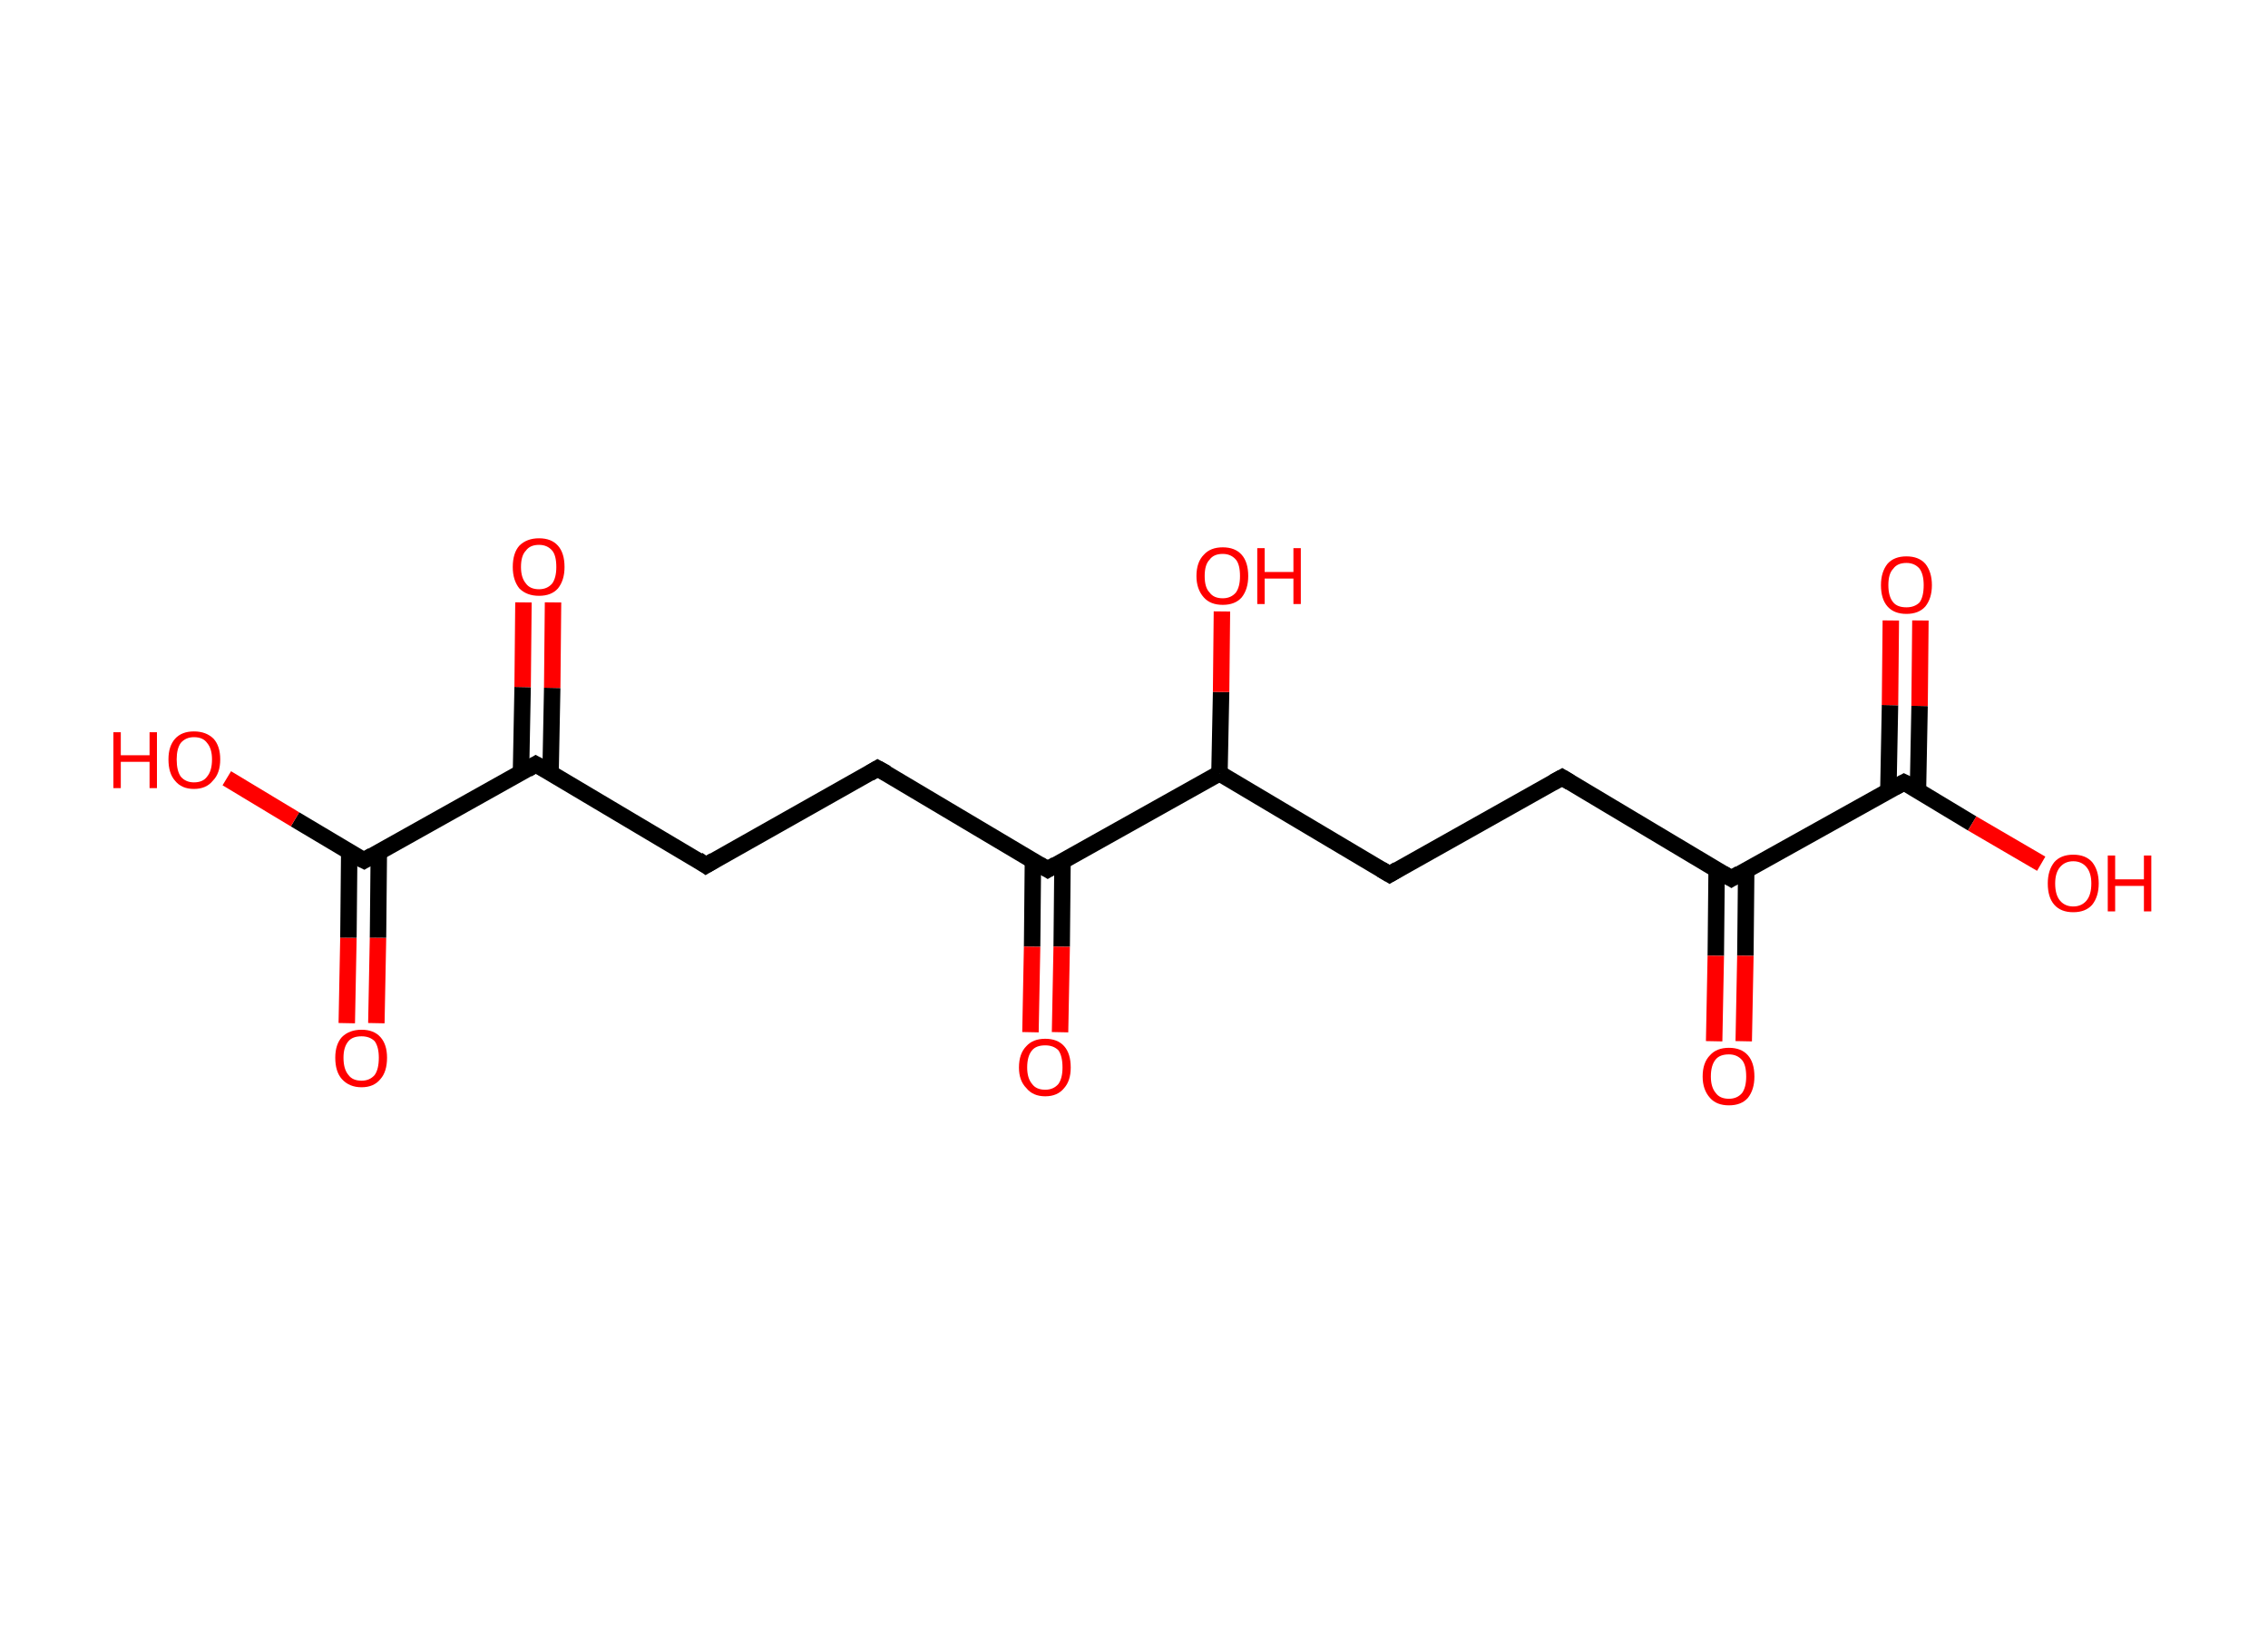 <?xml version='1.0' encoding='ASCII' standalone='yes'?>
<svg xmlns="http://www.w3.org/2000/svg" xmlns:rdkit="http://www.rdkit.org/xml" xmlns:xlink="http://www.w3.org/1999/xlink" version="1.1" baseProfile="full" xml:space="preserve" width="276px" height="200px" viewBox="0 0 276 200">
<!-- END OF HEADER -->
<rect style="opacity:1.0;fill:#FFFFFF;stroke:none" width="276.0" height="200.0" x="0.0" y="0.0"> </rect>
<path class="bond-0 atom-0 atom-1" d="M 42.2,124.5 L 42.4,114.1" style="fill:none;fill-rule:evenodd;stroke:#FF0000;stroke-width:2.0px;stroke-linecap:butt;stroke-linejoin:miter;stroke-opacity:1"/>
<path class="bond-0 atom-0 atom-1" d="M 42.4,114.1 L 42.5,103.6" style="fill:none;fill-rule:evenodd;stroke:#000000;stroke-width:2.0px;stroke-linecap:butt;stroke-linejoin:miter;stroke-opacity:1"/>
<path class="bond-0 atom-0 atom-1" d="M 45.8,124.5 L 46.0,114.1" style="fill:none;fill-rule:evenodd;stroke:#FF0000;stroke-width:2.0px;stroke-linecap:butt;stroke-linejoin:miter;stroke-opacity:1"/>
<path class="bond-0 atom-0 atom-1" d="M 46.0,114.1 L 46.1,103.7" style="fill:none;fill-rule:evenodd;stroke:#000000;stroke-width:2.0px;stroke-linecap:butt;stroke-linejoin:miter;stroke-opacity:1"/>
<path class="bond-1 atom-1 atom-2" d="M 44.3,104.7 L 35.9,99.7" style="fill:none;fill-rule:evenodd;stroke:#000000;stroke-width:2.0px;stroke-linecap:butt;stroke-linejoin:miter;stroke-opacity:1"/>
<path class="bond-1 atom-1 atom-2" d="M 35.9,99.7 L 27.6,94.7" style="fill:none;fill-rule:evenodd;stroke:#FF0000;stroke-width:2.0px;stroke-linecap:butt;stroke-linejoin:miter;stroke-opacity:1"/>
<path class="bond-2 atom-1 atom-3" d="M 44.3,104.7 L 65.2,93.0" style="fill:none;fill-rule:evenodd;stroke:#000000;stroke-width:2.0px;stroke-linecap:butt;stroke-linejoin:miter;stroke-opacity:1"/>
<path class="bond-3 atom-3 atom-4" d="M 67.0,94.0 L 67.2,83.7" style="fill:none;fill-rule:evenodd;stroke:#000000;stroke-width:2.0px;stroke-linecap:butt;stroke-linejoin:miter;stroke-opacity:1"/>
<path class="bond-3 atom-3 atom-4" d="M 67.2,83.7 L 67.3,73.3" style="fill:none;fill-rule:evenodd;stroke:#FF0000;stroke-width:2.0px;stroke-linecap:butt;stroke-linejoin:miter;stroke-opacity:1"/>
<path class="bond-3 atom-3 atom-4" d="M 63.4,94.0 L 63.6,83.6" style="fill:none;fill-rule:evenodd;stroke:#000000;stroke-width:2.0px;stroke-linecap:butt;stroke-linejoin:miter;stroke-opacity:1"/>
<path class="bond-3 atom-3 atom-4" d="M 63.6,83.6 L 63.7,73.3" style="fill:none;fill-rule:evenodd;stroke:#FF0000;stroke-width:2.0px;stroke-linecap:butt;stroke-linejoin:miter;stroke-opacity:1"/>
<path class="bond-4 atom-3 atom-5" d="M 65.2,93.0 L 85.9,105.3" style="fill:none;fill-rule:evenodd;stroke:#000000;stroke-width:2.0px;stroke-linecap:butt;stroke-linejoin:miter;stroke-opacity:1"/>
<path class="bond-5 atom-5 atom-6" d="M 85.9,105.3 L 106.8,93.5" style="fill:none;fill-rule:evenodd;stroke:#000000;stroke-width:2.0px;stroke-linecap:butt;stroke-linejoin:miter;stroke-opacity:1"/>
<path class="bond-6 atom-6 atom-7" d="M 106.8,93.5 L 127.5,105.8" style="fill:none;fill-rule:evenodd;stroke:#000000;stroke-width:2.0px;stroke-linecap:butt;stroke-linejoin:miter;stroke-opacity:1"/>
<path class="bond-7 atom-7 atom-8" d="M 125.7,104.7 L 125.6,115.2" style="fill:none;fill-rule:evenodd;stroke:#000000;stroke-width:2.0px;stroke-linecap:butt;stroke-linejoin:miter;stroke-opacity:1"/>
<path class="bond-7 atom-7 atom-8" d="M 125.6,115.2 L 125.4,125.6" style="fill:none;fill-rule:evenodd;stroke:#FF0000;stroke-width:2.0px;stroke-linecap:butt;stroke-linejoin:miter;stroke-opacity:1"/>
<path class="bond-7 atom-7 atom-8" d="M 129.3,104.8 L 129.2,115.2" style="fill:none;fill-rule:evenodd;stroke:#000000;stroke-width:2.0px;stroke-linecap:butt;stroke-linejoin:miter;stroke-opacity:1"/>
<path class="bond-7 atom-7 atom-8" d="M 129.2,115.2 L 129.0,125.6" style="fill:none;fill-rule:evenodd;stroke:#FF0000;stroke-width:2.0px;stroke-linecap:butt;stroke-linejoin:miter;stroke-opacity:1"/>
<path class="bond-8 atom-7 atom-9" d="M 127.5,105.8 L 148.4,94.1" style="fill:none;fill-rule:evenodd;stroke:#000000;stroke-width:2.0px;stroke-linecap:butt;stroke-linejoin:miter;stroke-opacity:1"/>
<path class="bond-9 atom-9 atom-10" d="M 148.4,94.1 L 148.6,84.2" style="fill:none;fill-rule:evenodd;stroke:#000000;stroke-width:2.0px;stroke-linecap:butt;stroke-linejoin:miter;stroke-opacity:1"/>
<path class="bond-9 atom-9 atom-10" d="M 148.6,84.2 L 148.7,74.4" style="fill:none;fill-rule:evenodd;stroke:#FF0000;stroke-width:2.0px;stroke-linecap:butt;stroke-linejoin:miter;stroke-opacity:1"/>
<path class="bond-10 atom-9 atom-11" d="M 148.4,94.1 L 169.1,106.4" style="fill:none;fill-rule:evenodd;stroke:#000000;stroke-width:2.0px;stroke-linecap:butt;stroke-linejoin:miter;stroke-opacity:1"/>
<path class="bond-11 atom-11 atom-12" d="M 169.1,106.4 L 190.1,94.6" style="fill:none;fill-rule:evenodd;stroke:#000000;stroke-width:2.0px;stroke-linecap:butt;stroke-linejoin:miter;stroke-opacity:1"/>
<path class="bond-12 atom-12 atom-13" d="M 190.1,94.6 L 210.7,106.9" style="fill:none;fill-rule:evenodd;stroke:#000000;stroke-width:2.0px;stroke-linecap:butt;stroke-linejoin:miter;stroke-opacity:1"/>
<path class="bond-13 atom-13 atom-14" d="M 208.9,105.9 L 208.8,116.3" style="fill:none;fill-rule:evenodd;stroke:#000000;stroke-width:2.0px;stroke-linecap:butt;stroke-linejoin:miter;stroke-opacity:1"/>
<path class="bond-13 atom-13 atom-14" d="M 208.8,116.3 L 208.6,126.7" style="fill:none;fill-rule:evenodd;stroke:#FF0000;stroke-width:2.0px;stroke-linecap:butt;stroke-linejoin:miter;stroke-opacity:1"/>
<path class="bond-13 atom-13 atom-14" d="M 212.5,105.9 L 212.4,116.3" style="fill:none;fill-rule:evenodd;stroke:#000000;stroke-width:2.0px;stroke-linecap:butt;stroke-linejoin:miter;stroke-opacity:1"/>
<path class="bond-13 atom-13 atom-14" d="M 212.4,116.3 L 212.2,126.7" style="fill:none;fill-rule:evenodd;stroke:#FF0000;stroke-width:2.0px;stroke-linecap:butt;stroke-linejoin:miter;stroke-opacity:1"/>
<path class="bond-14 atom-13 atom-15" d="M 210.7,106.9 L 231.7,95.2" style="fill:none;fill-rule:evenodd;stroke:#000000;stroke-width:2.0px;stroke-linecap:butt;stroke-linejoin:miter;stroke-opacity:1"/>
<path class="bond-15 atom-15 atom-16" d="M 233.4,96.3 L 233.6,85.9" style="fill:none;fill-rule:evenodd;stroke:#000000;stroke-width:2.0px;stroke-linecap:butt;stroke-linejoin:miter;stroke-opacity:1"/>
<path class="bond-15 atom-15 atom-16" d="M 233.6,85.9 L 233.7,75.5" style="fill:none;fill-rule:evenodd;stroke:#FF0000;stroke-width:2.0px;stroke-linecap:butt;stroke-linejoin:miter;stroke-opacity:1"/>
<path class="bond-15 atom-15 atom-16" d="M 229.8,96.2 L 230.0,85.8" style="fill:none;fill-rule:evenodd;stroke:#000000;stroke-width:2.0px;stroke-linecap:butt;stroke-linejoin:miter;stroke-opacity:1"/>
<path class="bond-15 atom-15 atom-16" d="M 230.0,85.8 L 230.1,75.5" style="fill:none;fill-rule:evenodd;stroke:#FF0000;stroke-width:2.0px;stroke-linecap:butt;stroke-linejoin:miter;stroke-opacity:1"/>
<path class="bond-16 atom-15 atom-17" d="M 231.7,95.2 L 240.0,100.2" style="fill:none;fill-rule:evenodd;stroke:#000000;stroke-width:2.0px;stroke-linecap:butt;stroke-linejoin:miter;stroke-opacity:1"/>
<path class="bond-16 atom-15 atom-17" d="M 240.0,100.2 L 248.4,105.1" style="fill:none;fill-rule:evenodd;stroke:#FF0000;stroke-width:2.0px;stroke-linecap:butt;stroke-linejoin:miter;stroke-opacity:1"/>
<path d="M 43.9,104.5 L 44.3,104.7 L 45.3,104.1" style="fill:none;stroke:#000000;stroke-width:2.0px;stroke-linecap:butt;stroke-linejoin:miter;stroke-opacity:1;"/>
<path d="M 64.2,93.6 L 65.2,93.0 L 66.3,93.6" style="fill:none;stroke:#000000;stroke-width:2.0px;stroke-linecap:butt;stroke-linejoin:miter;stroke-opacity:1;"/>
<path d="M 84.9,104.6 L 85.9,105.3 L 86.9,104.7" style="fill:none;stroke:#000000;stroke-width:2.0px;stroke-linecap:butt;stroke-linejoin:miter;stroke-opacity:1;"/>
<path d="M 105.8,94.1 L 106.8,93.5 L 107.9,94.1" style="fill:none;stroke:#000000;stroke-width:2.0px;stroke-linecap:butt;stroke-linejoin:miter;stroke-opacity:1;"/>
<path d="M 126.5,105.2 L 127.5,105.8 L 128.5,105.2" style="fill:none;stroke:#000000;stroke-width:2.0px;stroke-linecap:butt;stroke-linejoin:miter;stroke-opacity:1;"/>
<path d="M 168.1,105.8 L 169.1,106.4 L 170.1,105.8" style="fill:none;stroke:#000000;stroke-width:2.0px;stroke-linecap:butt;stroke-linejoin:miter;stroke-opacity:1;"/>
<path d="M 189.0,95.2 L 190.1,94.6 L 191.1,95.2" style="fill:none;stroke:#000000;stroke-width:2.0px;stroke-linecap:butt;stroke-linejoin:miter;stroke-opacity:1;"/>
<path d="M 209.7,106.3 L 210.7,106.9 L 211.7,106.3" style="fill:none;stroke:#000000;stroke-width:2.0px;stroke-linecap:butt;stroke-linejoin:miter;stroke-opacity:1;"/>
<path d="M 230.6,95.8 L 231.7,95.2 L 232.1,95.4" style="fill:none;stroke:#000000;stroke-width:2.0px;stroke-linecap:butt;stroke-linejoin:miter;stroke-opacity:1;"/>
<path class="atom-0" d="M 40.8 128.7 Q 40.8 127.1, 41.6 126.2 Q 42.5 125.3, 44.0 125.3 Q 45.5 125.3, 46.3 126.2 Q 47.1 127.1, 47.1 128.7 Q 47.1 130.4, 46.3 131.3 Q 45.5 132.3, 44.0 132.3 Q 42.5 132.3, 41.6 131.3 Q 40.8 130.4, 40.8 128.7 M 44.0 131.5 Q 45.0 131.5, 45.6 130.8 Q 46.1 130.1, 46.1 128.7 Q 46.1 127.4, 45.6 126.7 Q 45.0 126.1, 44.0 126.1 Q 42.9 126.1, 42.4 126.7 Q 41.8 127.4, 41.8 128.7 Q 41.8 130.1, 42.4 130.8 Q 42.9 131.5, 44.0 131.5 " fill="#FF0000"/>
<path class="atom-2" d="M 13.8 89.1 L 14.7 89.1 L 14.7 91.9 L 18.2 91.9 L 18.2 89.1 L 19.1 89.1 L 19.1 95.9 L 18.2 95.9 L 18.2 92.7 L 14.7 92.7 L 14.7 95.9 L 13.8 95.9 L 13.8 89.1 " fill="#FF0000"/>
<path class="atom-2" d="M 20.5 92.4 Q 20.5 90.8, 21.3 89.9 Q 22.1 89.0, 23.6 89.0 Q 25.1 89.0, 26.0 89.9 Q 26.8 90.8, 26.8 92.4 Q 26.8 94.1, 25.9 95.0 Q 25.1 96.0, 23.6 96.0 Q 22.1 96.0, 21.3 95.0 Q 20.5 94.1, 20.5 92.4 M 23.6 95.2 Q 24.7 95.2, 25.2 94.5 Q 25.8 93.8, 25.8 92.4 Q 25.8 91.1, 25.2 90.4 Q 24.7 89.7, 23.6 89.7 Q 22.6 89.7, 22.0 90.4 Q 21.5 91.1, 21.5 92.4 Q 21.5 93.8, 22.0 94.5 Q 22.6 95.2, 23.6 95.2 " fill="#FF0000"/>
<path class="atom-4" d="M 62.4 69.0 Q 62.4 67.3, 63.2 66.4 Q 64.1 65.5, 65.6 65.5 Q 67.1 65.5, 67.9 66.4 Q 68.7 67.3, 68.7 69.0 Q 68.7 70.6, 67.9 71.6 Q 67.1 72.5, 65.6 72.5 Q 64.1 72.5, 63.2 71.6 Q 62.4 70.6, 62.4 69.0 M 65.6 71.7 Q 66.6 71.7, 67.2 71.0 Q 67.7 70.3, 67.7 69.0 Q 67.7 67.6, 67.2 67.0 Q 66.6 66.3, 65.6 66.3 Q 64.5 66.3, 64.0 67.0 Q 63.4 67.6, 63.4 69.0 Q 63.4 70.3, 64.0 71.0 Q 64.5 71.7, 65.6 71.7 " fill="#FF0000"/>
<path class="atom-8" d="M 124.0 129.9 Q 124.0 128.2, 124.9 127.3 Q 125.7 126.4, 127.2 126.4 Q 128.7 126.4, 129.5 127.3 Q 130.3 128.2, 130.3 129.9 Q 130.3 131.5, 129.5 132.4 Q 128.7 133.4, 127.2 133.4 Q 125.7 133.4, 124.9 132.4 Q 124.0 131.5, 124.0 129.9 M 127.2 132.6 Q 128.2 132.6, 128.8 131.9 Q 129.3 131.2, 129.3 129.9 Q 129.3 128.5, 128.8 127.8 Q 128.2 127.2, 127.2 127.2 Q 126.1 127.2, 125.6 127.8 Q 125.0 128.5, 125.0 129.9 Q 125.0 131.2, 125.6 131.9 Q 126.1 132.6, 127.2 132.6 " fill="#FF0000"/>
<path class="atom-10" d="M 145.6 70.1 Q 145.6 68.4, 146.5 67.5 Q 147.3 66.6, 148.8 66.6 Q 150.3 66.6, 151.1 67.5 Q 151.9 68.4, 151.9 70.1 Q 151.9 71.7, 151.1 72.7 Q 150.3 73.6, 148.8 73.6 Q 147.3 73.6, 146.5 72.7 Q 145.6 71.7, 145.6 70.1 M 148.8 72.8 Q 149.8 72.8, 150.4 72.1 Q 150.9 71.4, 150.9 70.1 Q 150.9 68.7, 150.4 68.1 Q 149.8 67.4, 148.8 67.4 Q 147.7 67.4, 147.2 68.1 Q 146.6 68.7, 146.6 70.1 Q 146.6 71.5, 147.2 72.1 Q 147.7 72.8, 148.8 72.8 " fill="#FF0000"/>
<path class="atom-10" d="M 153.0 66.7 L 153.9 66.7 L 153.9 69.6 L 157.4 69.6 L 157.4 66.7 L 158.3 66.7 L 158.3 73.5 L 157.4 73.5 L 157.4 70.4 L 153.9 70.4 L 153.9 73.5 L 153.0 73.5 L 153.0 66.7 " fill="#FF0000"/>
<path class="atom-14" d="M 207.2 131.0 Q 207.2 129.3, 208.1 128.4 Q 208.9 127.5, 210.4 127.5 Q 211.9 127.5, 212.7 128.4 Q 213.5 129.3, 213.5 131.0 Q 213.5 132.6, 212.7 133.6 Q 211.9 134.5, 210.4 134.5 Q 208.9 134.5, 208.1 133.6 Q 207.2 132.6, 207.2 131.0 M 210.4 133.7 Q 211.4 133.7, 212.0 133.0 Q 212.5 132.3, 212.5 131.0 Q 212.5 129.6, 212.0 129.0 Q 211.4 128.3, 210.4 128.3 Q 209.3 128.3, 208.8 128.9 Q 208.2 129.6, 208.2 131.0 Q 208.2 132.3, 208.8 133.0 Q 209.3 133.7, 210.4 133.7 " fill="#FF0000"/>
<path class="atom-16" d="M 228.9 71.2 Q 228.9 69.6, 229.7 68.6 Q 230.5 67.7, 232.0 67.7 Q 233.5 67.7, 234.3 68.6 Q 235.1 69.6, 235.1 71.2 Q 235.1 72.8, 234.3 73.8 Q 233.5 74.7, 232.0 74.7 Q 230.5 74.7, 229.7 73.8 Q 228.9 72.9, 228.9 71.2 M 232.0 73.9 Q 233.0 73.9, 233.6 73.3 Q 234.1 72.6, 234.1 71.2 Q 234.1 69.9, 233.6 69.2 Q 233.0 68.5, 232.0 68.5 Q 230.9 68.5, 230.4 69.2 Q 229.8 69.8, 229.8 71.2 Q 229.8 72.6, 230.4 73.3 Q 230.9 73.9, 232.0 73.9 " fill="#FF0000"/>
<path class="atom-17" d="M 249.2 107.5 Q 249.2 105.9, 250.0 104.9 Q 250.8 104.0, 252.3 104.0 Q 253.8 104.0, 254.6 104.9 Q 255.4 105.9, 255.4 107.5 Q 255.4 109.1, 254.6 110.1 Q 253.8 111.0, 252.3 111.0 Q 250.8 111.0, 250.0 110.1 Q 249.2 109.2, 249.2 107.5 M 252.3 110.3 Q 253.3 110.3, 253.9 109.6 Q 254.5 108.9, 254.5 107.5 Q 254.5 106.2, 253.9 105.5 Q 253.3 104.8, 252.3 104.8 Q 251.3 104.8, 250.7 105.5 Q 250.1 106.2, 250.1 107.5 Q 250.1 108.9, 250.7 109.6 Q 251.3 110.3, 252.3 110.3 " fill="#FF0000"/>
<path class="atom-17" d="M 256.5 104.1 L 257.4 104.1 L 257.4 107.0 L 260.9 107.0 L 260.9 104.1 L 261.8 104.1 L 261.8 110.9 L 260.9 110.9 L 260.9 107.8 L 257.4 107.8 L 257.4 110.9 L 256.5 110.9 L 256.5 104.1 " fill="#FF0000"/>
</svg>
